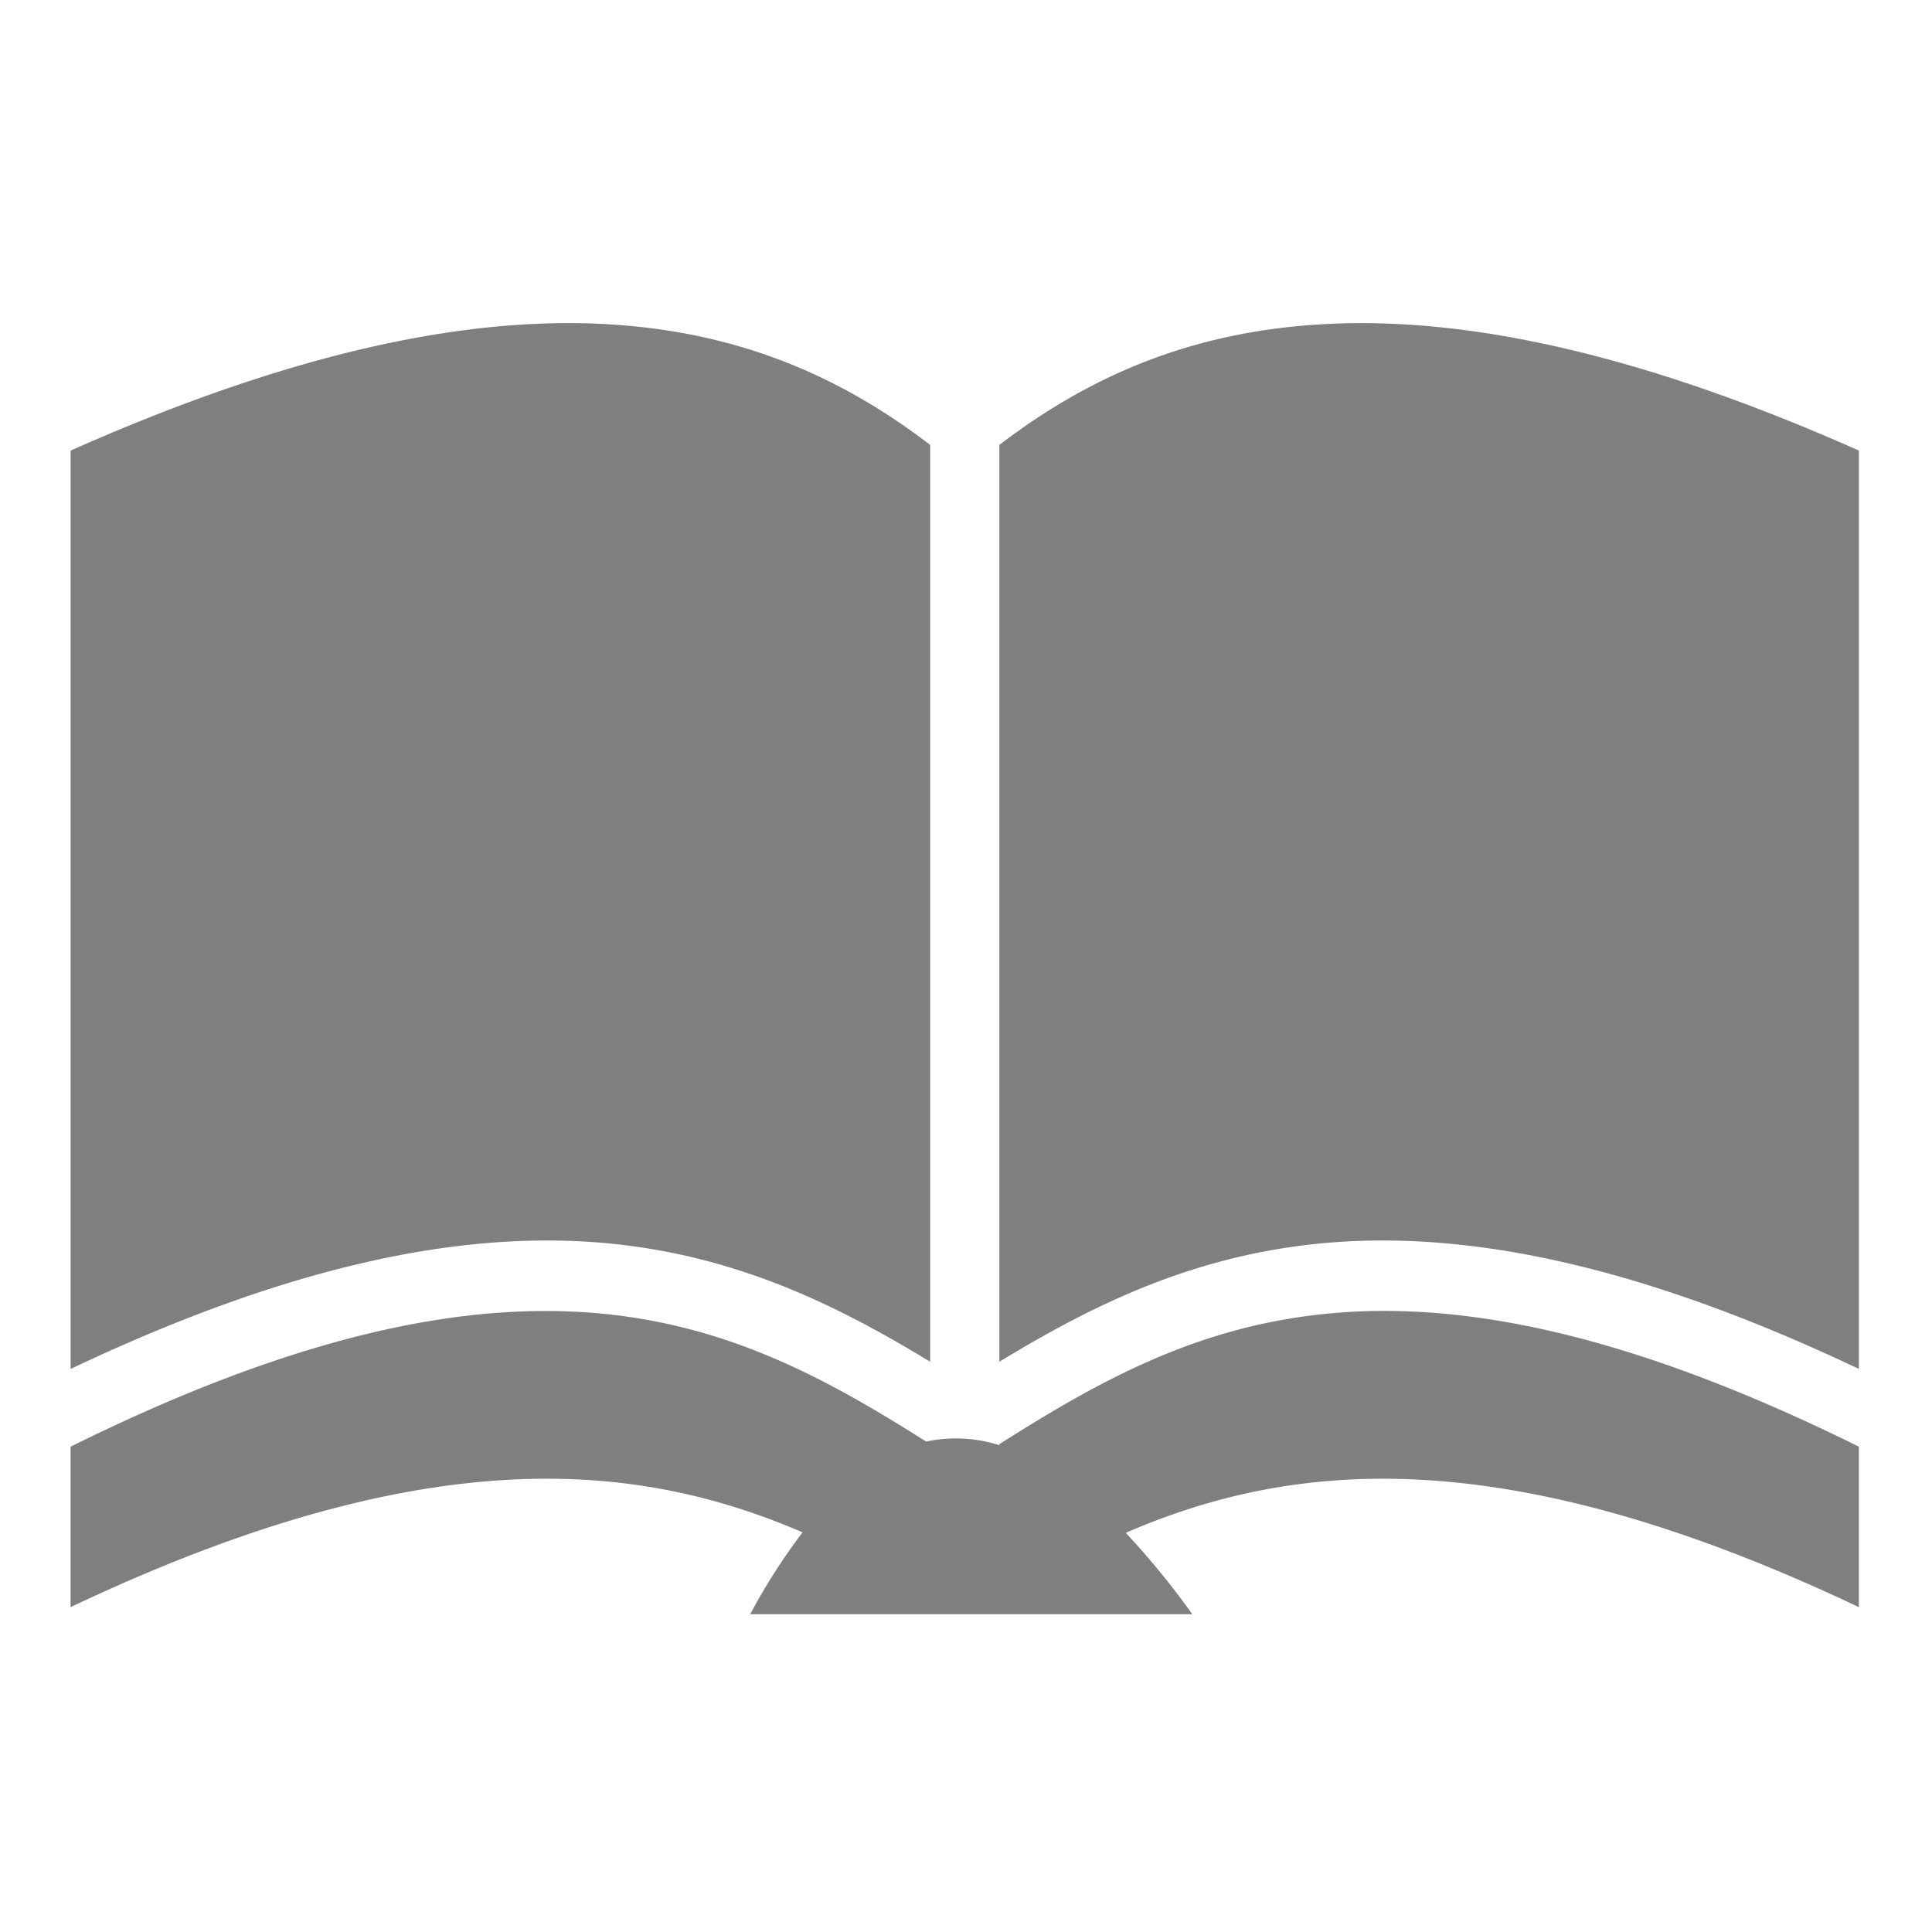 <svg xmlns="http://www.w3.org/2000/svg" viewBox="0 0 512 512"><path fill="#7f7f7f" d="M149.69 85.63c-1.24 0-2.47.03-3.72.06-33.92.8-75.48 10.7-127.25 33.72v243.37c60.77-28.82 106.72-37.07 144.22-33.1 33.5 3.56 59.68 16.67 83.56 31.2V117.9c-23.22-17.75-50.2-30.04-85.97-32-3.52-.2-7.14-.3-10.84-.28zm211.97 0c-3.7-.02-7.33.08-10.85.28-35.77 1.96-62.75 14.25-85.97 32v242.97c23.88-14.53 50.06-27.64 83.57-31.2 37.5-3.97 83.45 4.28 144.22 33.1V119.41c-51.77-23.02-93.34-32.92-127.25-33.72-1.26-.03-2.49-.06-3.72-.06zm5.72 261.77a155 155 0 0 0-17 .88c-33.94 3.6-59.6 17.98-85.53 34.44v.28a37.9 37.9 0 0 0-19.41-.97c-25.57-16.18-51-30.2-84.47-33.75-5.6-.6-11.44-.88-17.56-.84-32.04.21-71.84 9.78-124.7 35.94v42.53c60.78-28.83 106.72-37.07 144.23-33.1 18.54 1.97 34.83 6.85 49.75 13.28a161.45 161.45 0 0 0-13.88 21.7h117.16a209.34 209.34 0 0 0-17.63-21.57c15-6.5 31.4-11.43 50.06-13.4 37.5-3.98 83.45 4.26 144.22 33.09v-42.53c-53.16-26.31-93.11-35.87-125.25-35.97z"/></svg>